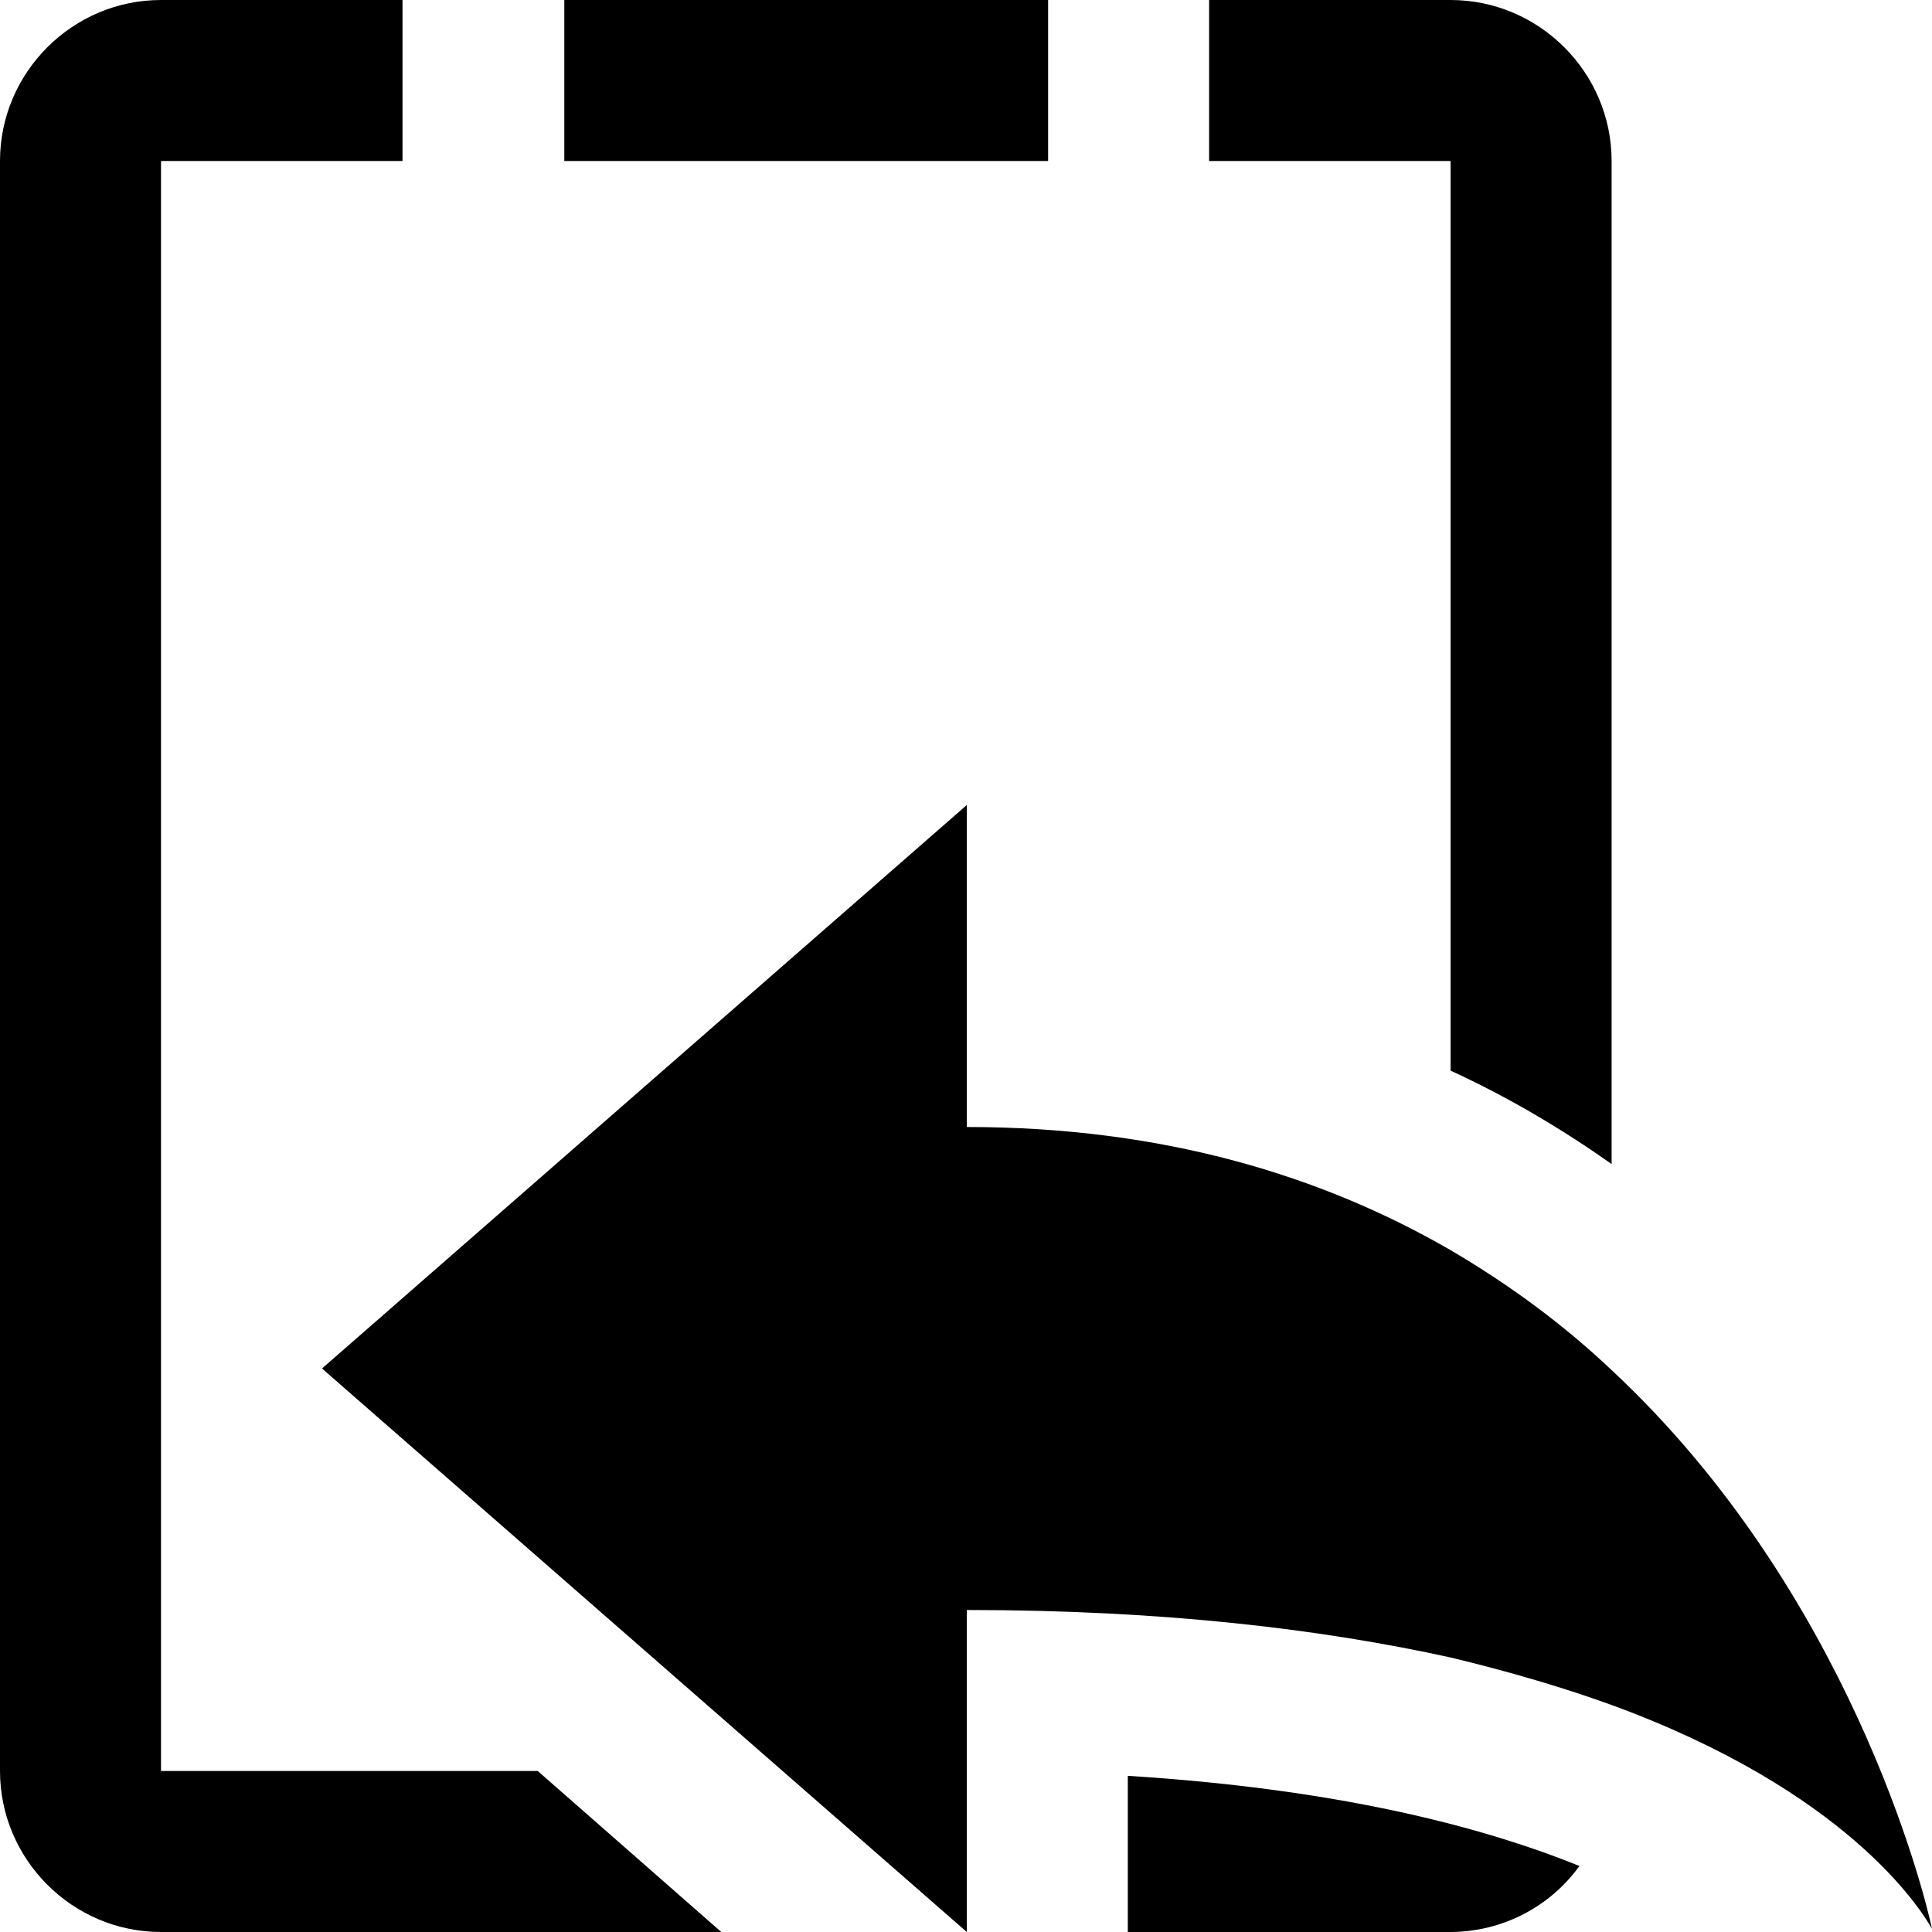 <svg xmlns="http://www.w3.org/2000/svg" viewBox="0 0 24 24"><path d="M13.01 2h-6V0h6.01v2zm5.01 11.3c.72.33 1.39.73 2 1.16V2c0-1.1-.9-2-2-2h-3v2h3v11.3zM2 22V2h3V0H2C.9 0 0 .9 0 2v20c0 1.1.9 2 2 2h6.96l-2.28-2H2zm12.01 2h4c.66 0 1.25-.32 1.61-.82-1.26-.51-3.06-.96-5.61-1.12V24zm6.01-6.98c-.58-.55-1.25-1.05-2-1.49-1.59-.92-3.56-1.53-6.01-1.53v-4L4 17l8.01 7v-4c2.45 0 4.42.24 6.01.59.75.18 1.42.38 2 .59 2.92 1.07 3.83 2.52 3.98 2.78-.1-.47-1.03-4.19-3.98-6.94z"/></svg>